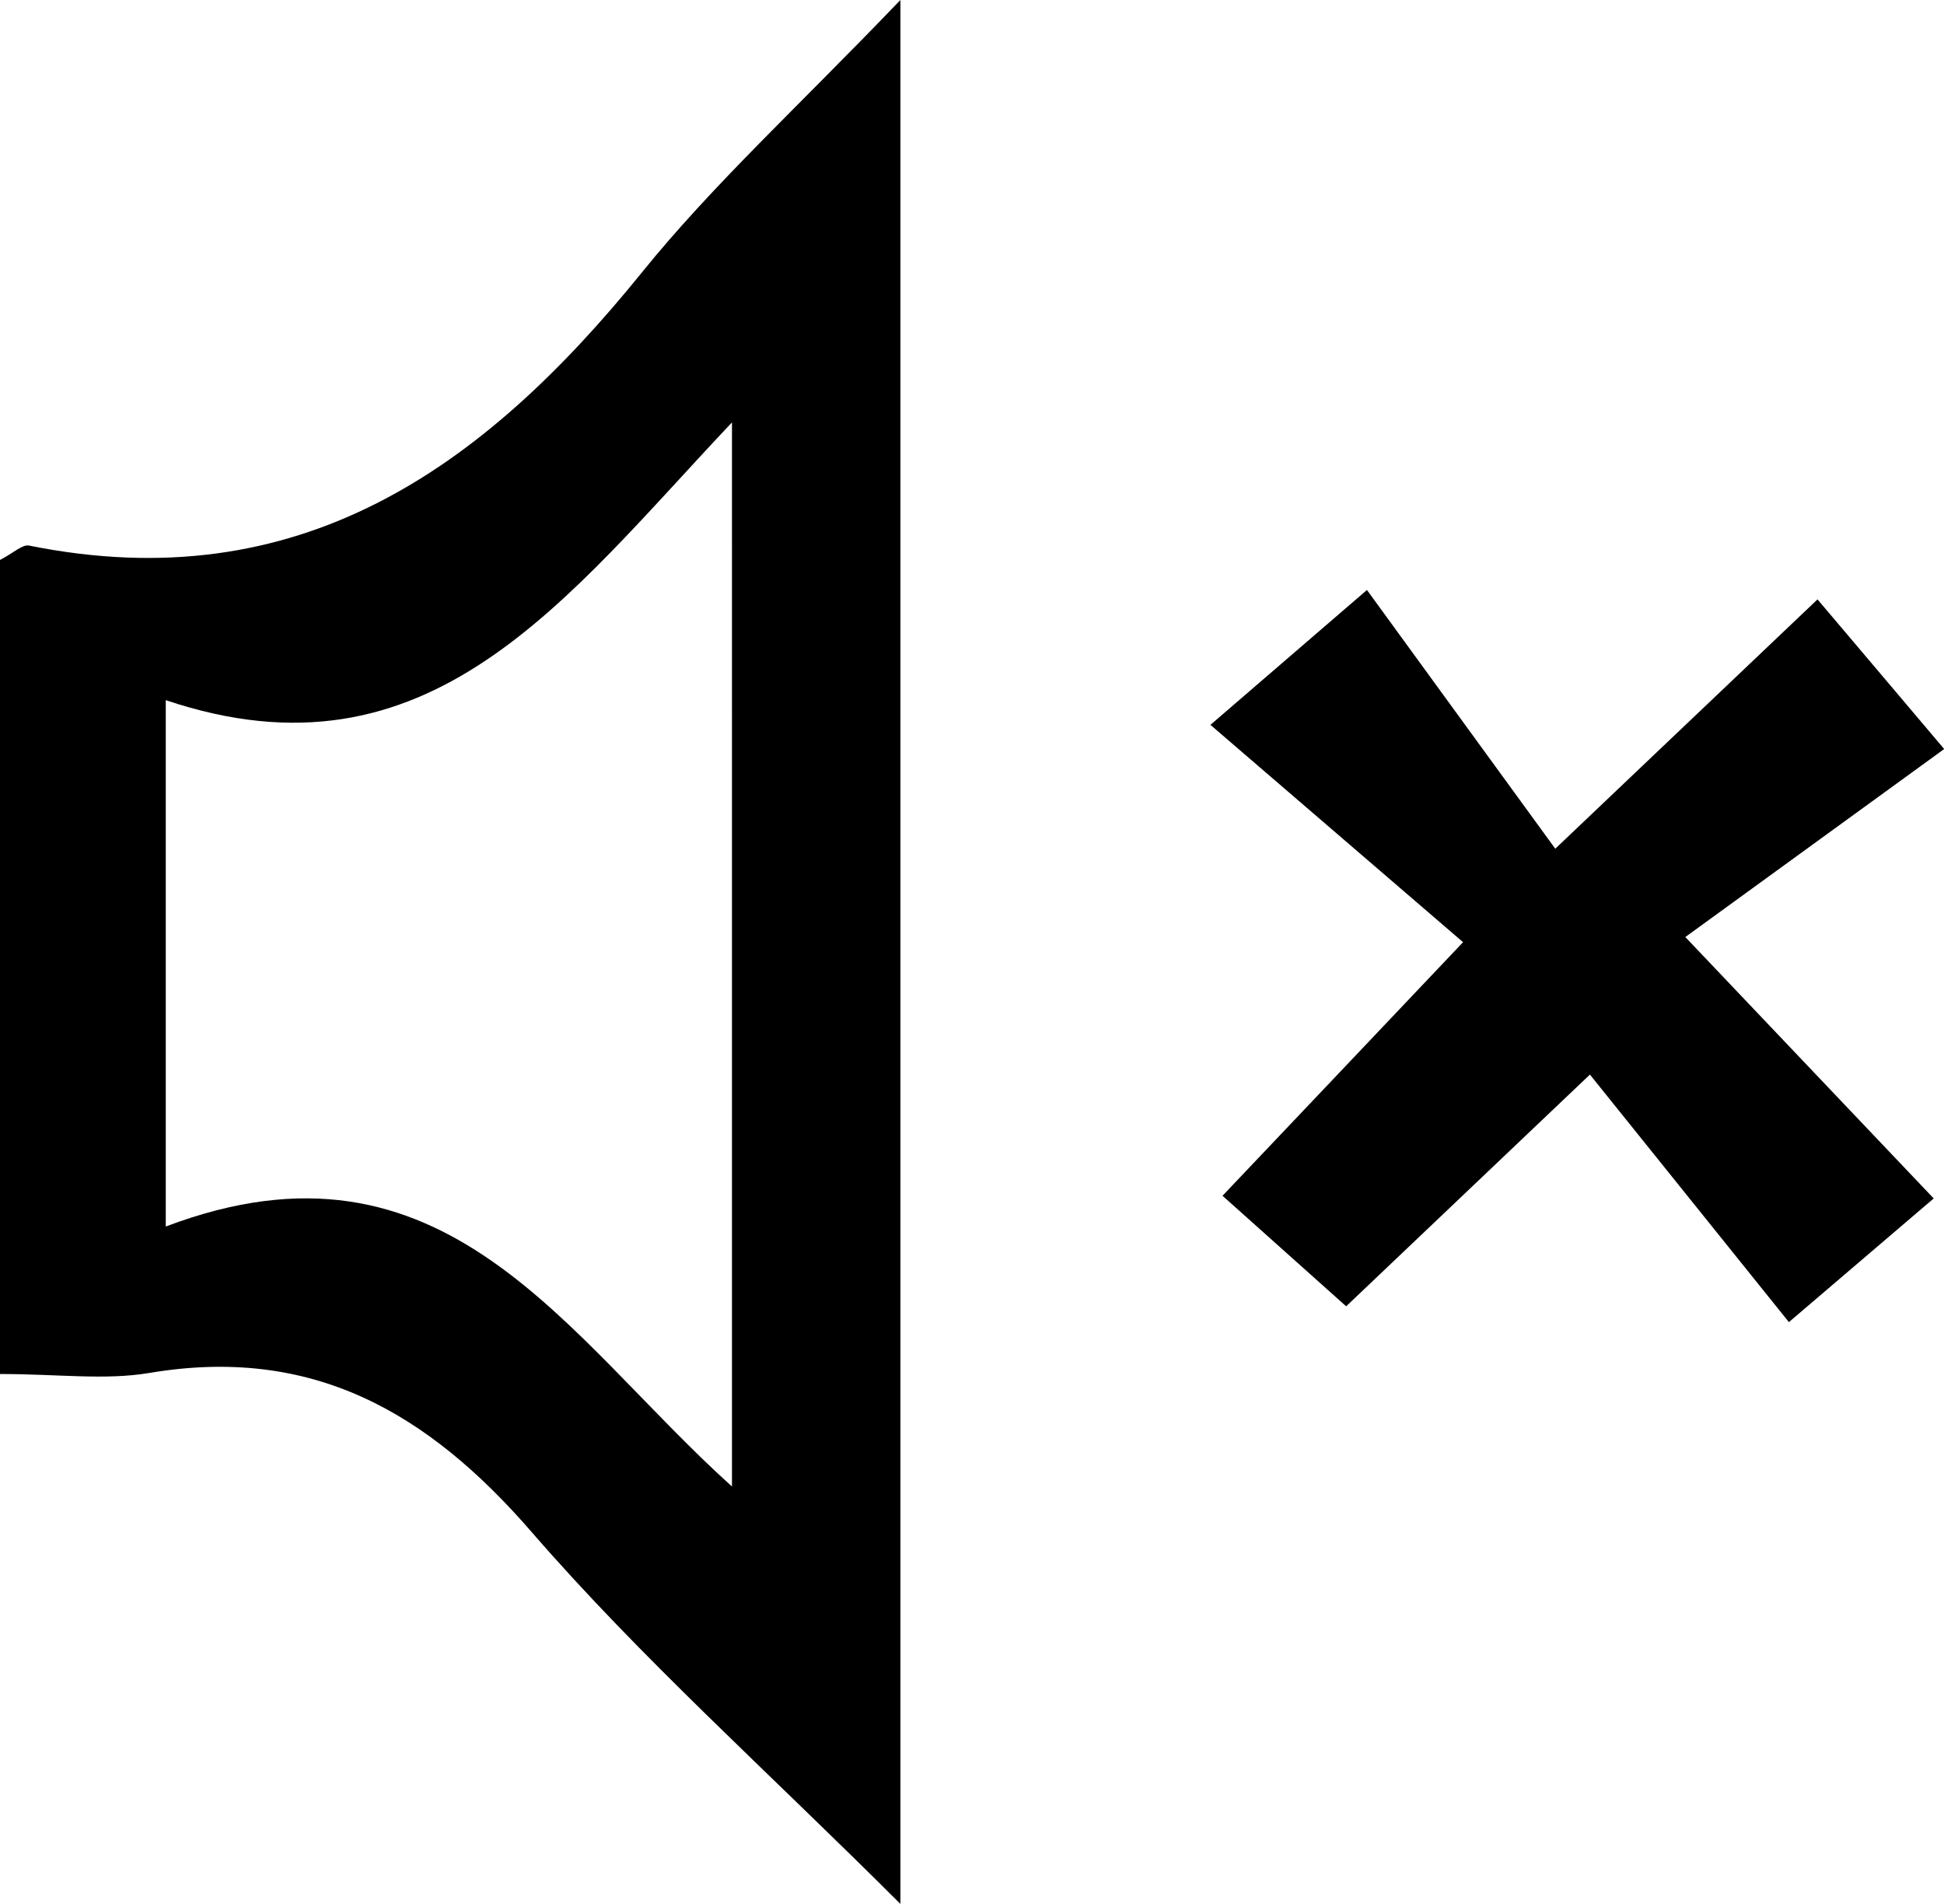 <?xml version="1.0" encoding="UTF-8"?>
<svg id="Layer_1" data-name="Layer 1" xmlns="http://www.w3.org/2000/svg" viewBox="0 0 109.42 107.14">
  <path d="M0,77.33V31.51c.76-.39,1.25-.88,1.63-.81,15.17,3.06,25.54-4.29,34.5-15.37,4.02-4.97,8.8-9.33,14.55-15.33V107.14c-7.51-7.5-14.58-13.81-20.74-20.91-5.88-6.79-12.39-10.51-21.53-8.97-2.5,.42-5.13,.06-8.41,.06Zm9.33-8.31c15.74-5.96,22.5,6.21,31.87,14.63V23.77c-9.38,9.92-17.01,20.63-31.87,15.63v29.63Z"/>
  <path d="M82.35,53.02c-4.84-4.16-8.97-7.72-14.22-12.23,2.83-2.44,5.05-4.35,8.81-7.59,3.57,4.9,6.93,9.52,10.6,14.56,5.49-5.22,9.57-9.1,14.76-14.03,2.03,2.4,3.93,4.63,7.13,8.42-4.89,3.55-9.52,6.91-14.57,10.58,5.23,5.5,9.11,9.58,13.98,14.71-2.4,2.05-4.63,3.95-8.15,6.96-3.76-4.67-7.32-9.1-11.2-13.93-5.1,4.85-9.18,8.73-13.72,13.04-2.19-1.96-4.23-3.78-6.96-6.22,4.28-4.51,8.29-8.73,13.53-14.26Z"/>
</svg>